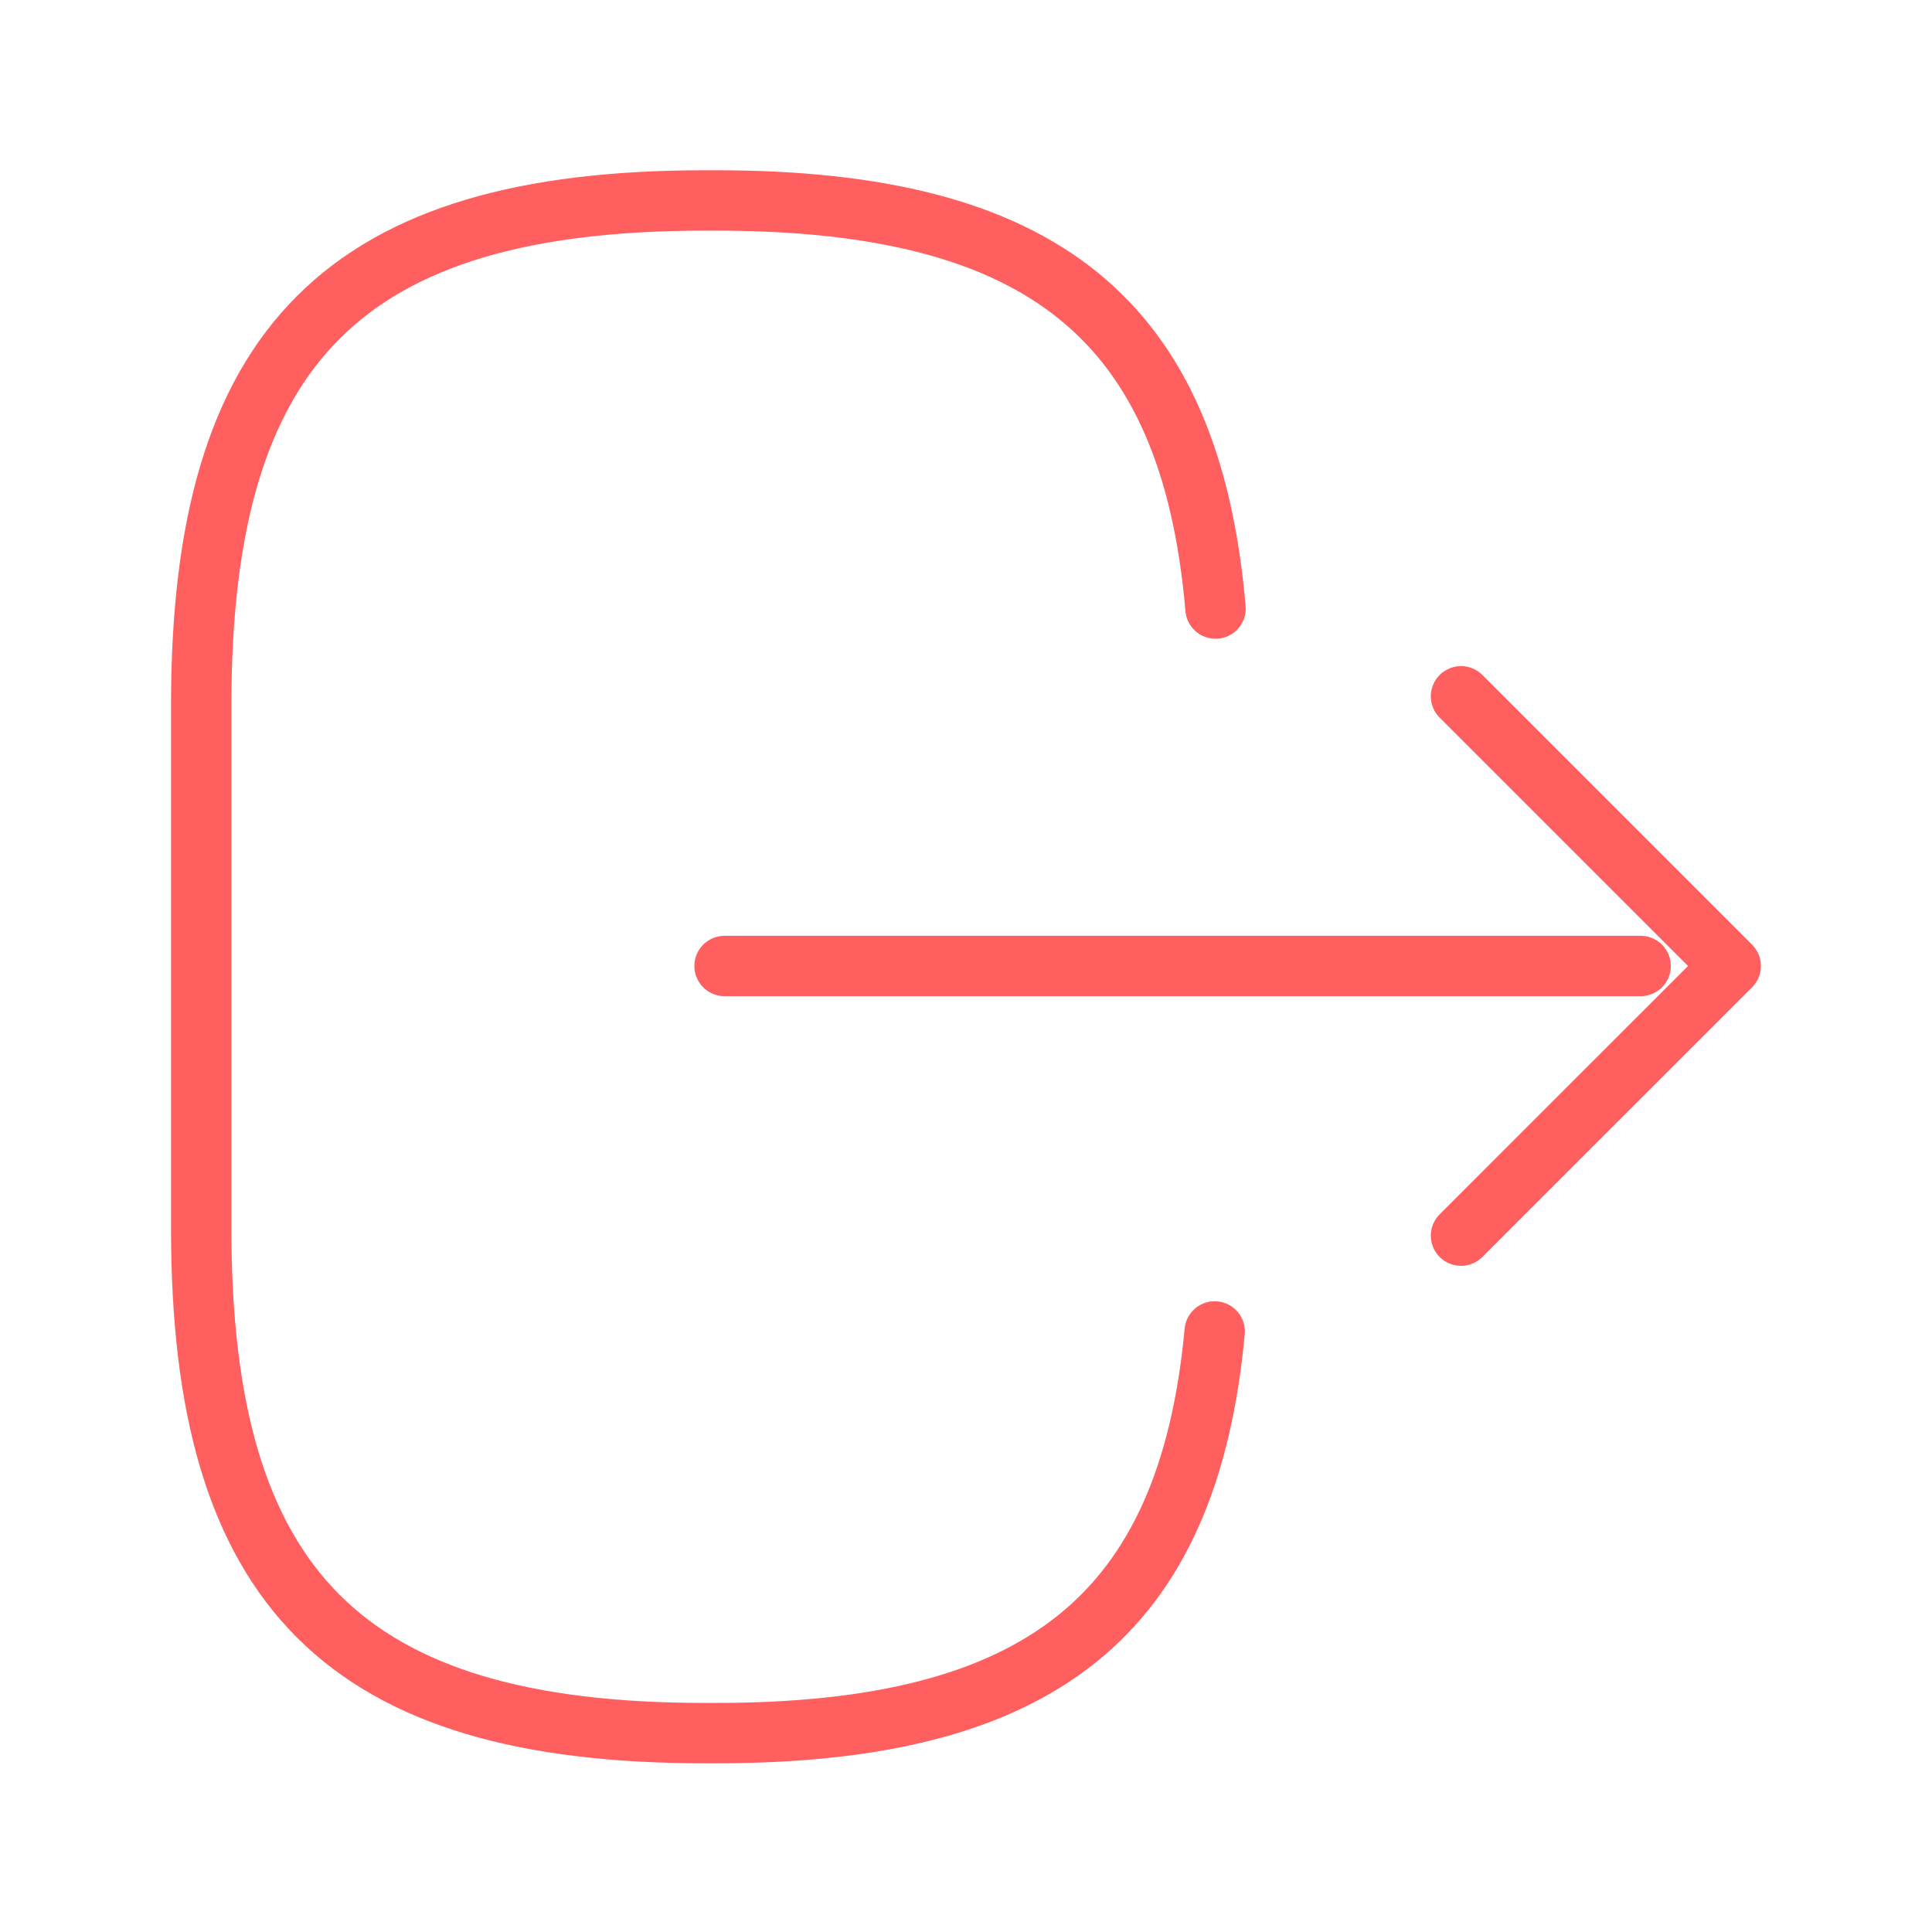 <svg width="32" height="32" viewBox="0 0 32 32" fill="none" xmlns="http://www.w3.org/2000/svg">
    <path
        d="M20.133 10.08C19.72 5.28 17.253 3.32 11.853 3.32H11.68C5.719 3.32 3.333 5.706 3.333 11.666V20.36C3.333 26.32 5.719 28.706 11.68 28.706H11.853C17.213 28.706 19.68 26.773 20.119 22.053"
        stroke="#FF5F5F" strokeWidth="1.5" stroke-linecap="round" stroke-linejoin="round" />
    <path d="M12.001 16H27.174" stroke="#FF5F5F" strokeWidth="1.5" stroke-linecap="round" stroke-linejoin="round" />
    <path d="M24.199 11.533L28.666 16L24.199 20.466" stroke="#FF5F5F" strokeWidth="1.5" stroke-linecap="round"
        stroke-linejoin="round" />
</svg>